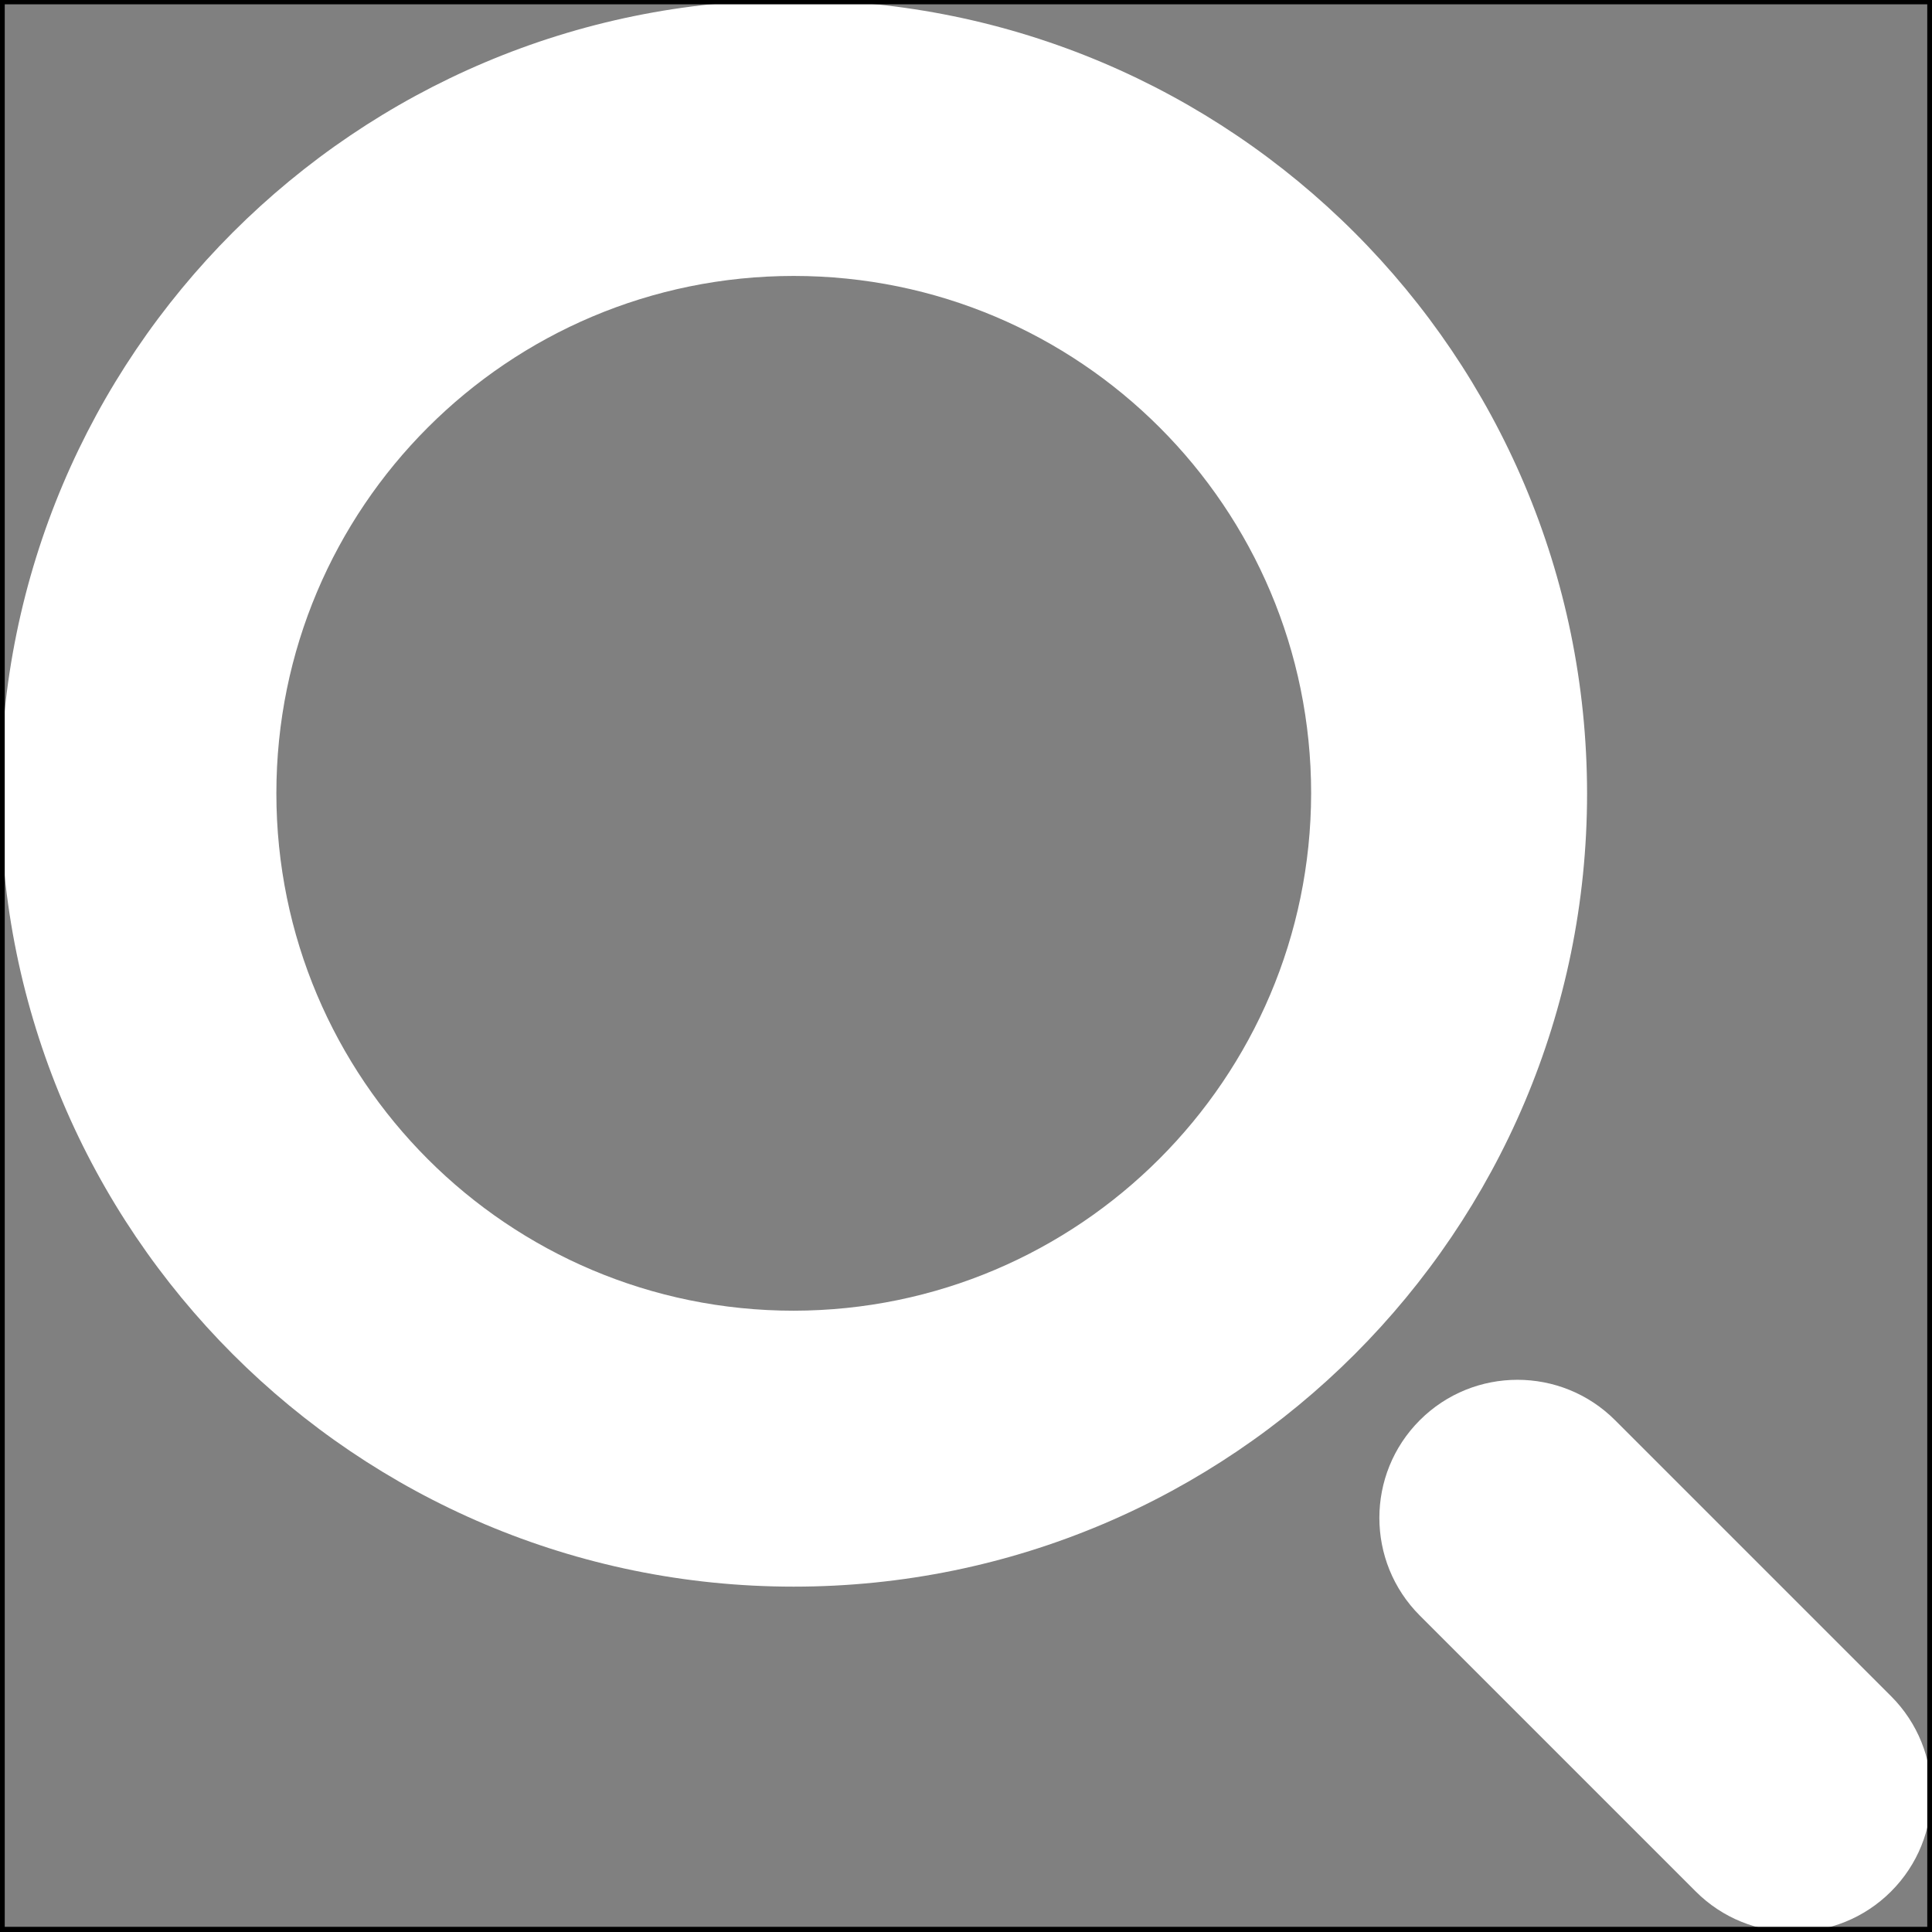 <?xml version="1.0" encoding="utf-8"?>
<!-- Generator: Adobe Illustrator 23.0.5, SVG Export Plug-In . SVG Version: 6.00 Build 0)  -->
<svg version="1.1" id="Capa_1" xmlns="http://www.w3.org/2000/svg" xmlns:xlink="http://www.w3.org/1999/xlink" x="0px" y="0px"
	 viewBox="0 0 448.1 448.1" style="enable-background:new 0 0 448.1 448.1;" xml:space="preserve">
<rect x="0" y="0" width="448.1" height="448.1" fill="#808080" stroke="none"/>
<style type="text/css">
	.st0{fill:#FFFFFF;}
	.st1{fill:none;stroke:#000000;stroke-width:2;stroke-miterlimit:10;}
</style>
<g>
	<g>
		<path class="st0" d="M184.1,0C82.5,0,0.1,82.4,0.1,184s82.4,184,184,184s184-82.4,184-184C368,82.4,285.7,0.1,184.1,0z M184.1,304
			c-66.3,0-120-53.7-120-120s53.7-120,120-120s120,53.7,120,120C304,250.2,250.3,303.9,184.1,304z"/>
	</g>
</g>
<g>
	<g>
		<path class="st0" d="M438.6,393.4l-64-64c-12.5-12.5-32.8-12.5-45.3,0s-12.5,32.8,0,45.3l64,64c12.5,12.5,32.8,12.5,45.3,0
			S451.1,405.9,438.6,393.4z"/>
	</g>
</g>
<rect x="0.1" class="st1" width="447.9" height="447.9"/>
</svg>
